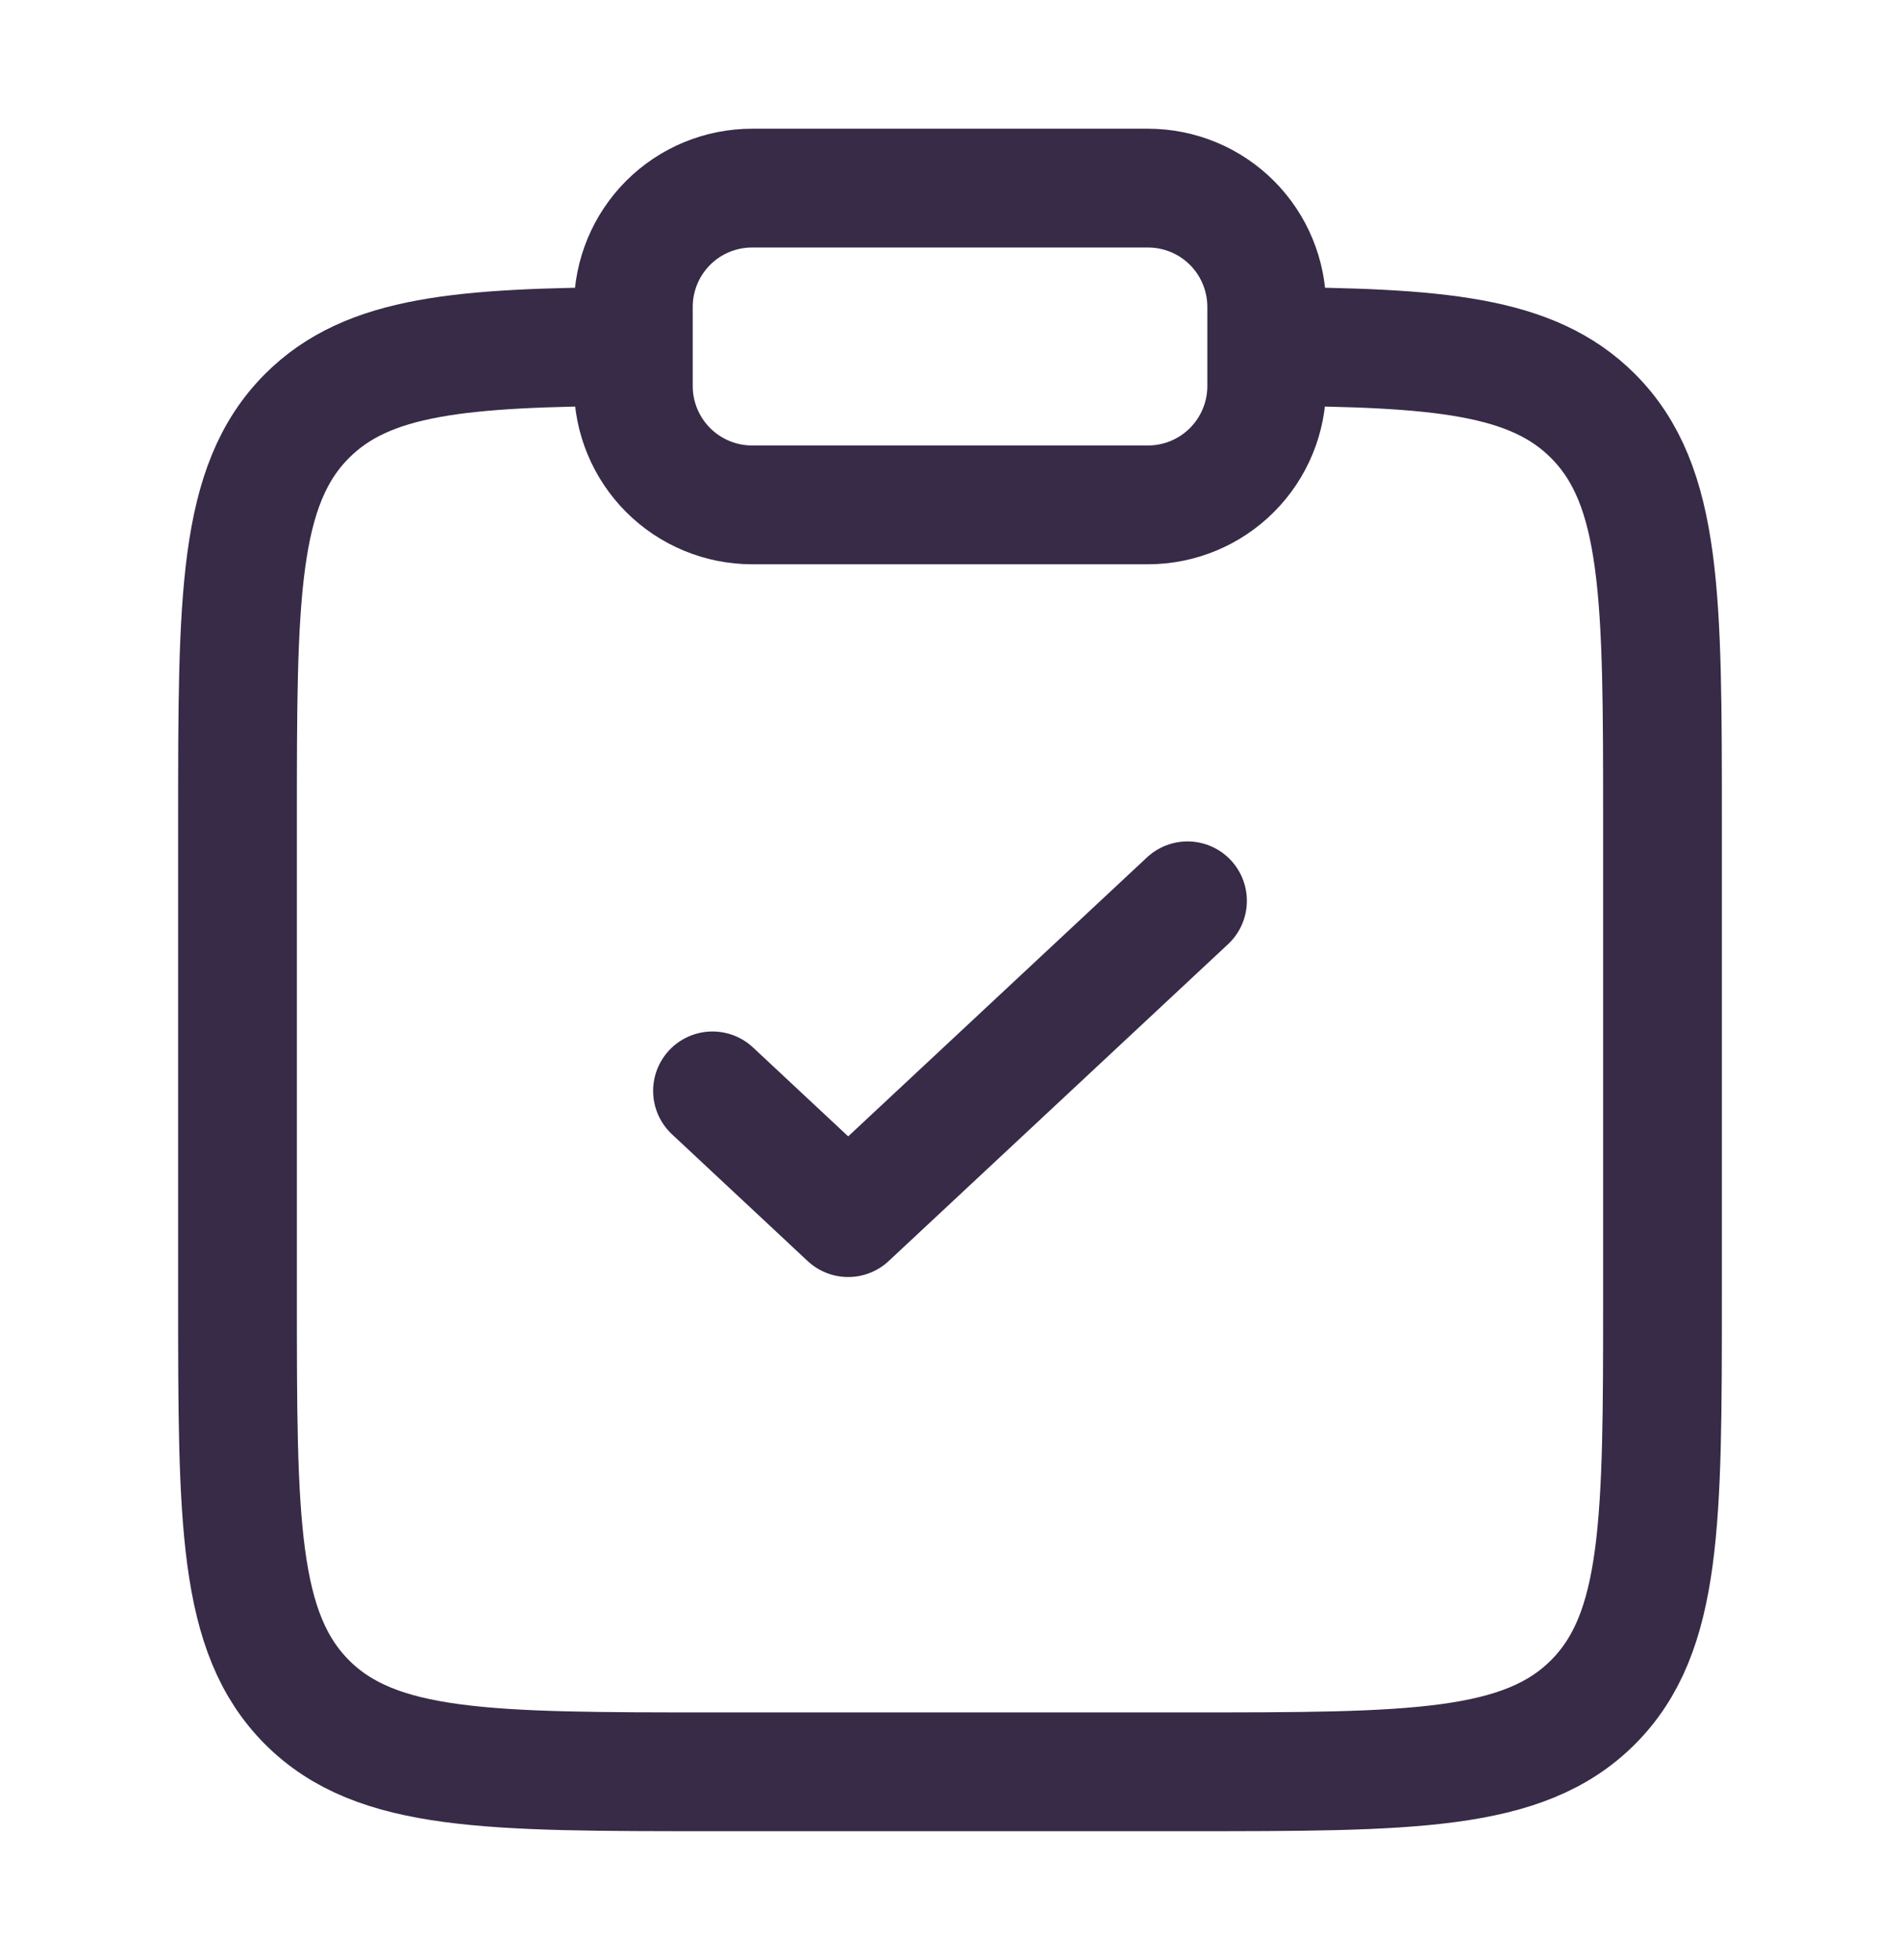 <svg width="32" height="33" viewBox="0 0 32 33" fill="none" xmlns="http://www.w3.org/2000/svg">
<path d="M21.333 5.833C24.233 5.849 25.804 5.978 26.828 7.002C28 8.174 28 10.06 28 13.83V21.83C28 25.602 28 27.488 26.828 28.66C25.657 29.83 23.771 29.83 20 29.83H12C8.229 29.83 6.343 29.83 5.172 28.66C4 27.486 4 25.602 4 21.83V13.83C4 10.06 4 8.174 5.172 7.002C6.196 5.978 7.767 5.849 10.667 5.833" stroke="#372B47" stroke-width="2"/>
<path d="M12 18.366L14.285 20.5L20 15.166" stroke="#372B47" stroke-width="2" stroke-linecap="round" stroke-linejoin="round"/>
<path d="M10.667 5.167C10.667 4.636 10.878 4.127 11.253 3.752C11.628 3.377 12.137 3.167 12.667 3.167H19.334C19.864 3.167 20.373 3.377 20.748 3.752C21.123 4.127 21.334 4.636 21.334 5.167V6.5C21.334 7.03 21.123 7.539 20.748 7.914C20.373 8.289 19.864 8.5 19.334 8.5H12.667C12.137 8.5 11.628 8.289 11.253 7.914C10.878 7.539 10.667 7.03 10.667 6.5V5.167Z" stroke="#372B47" stroke-width="2"/>
</svg>
